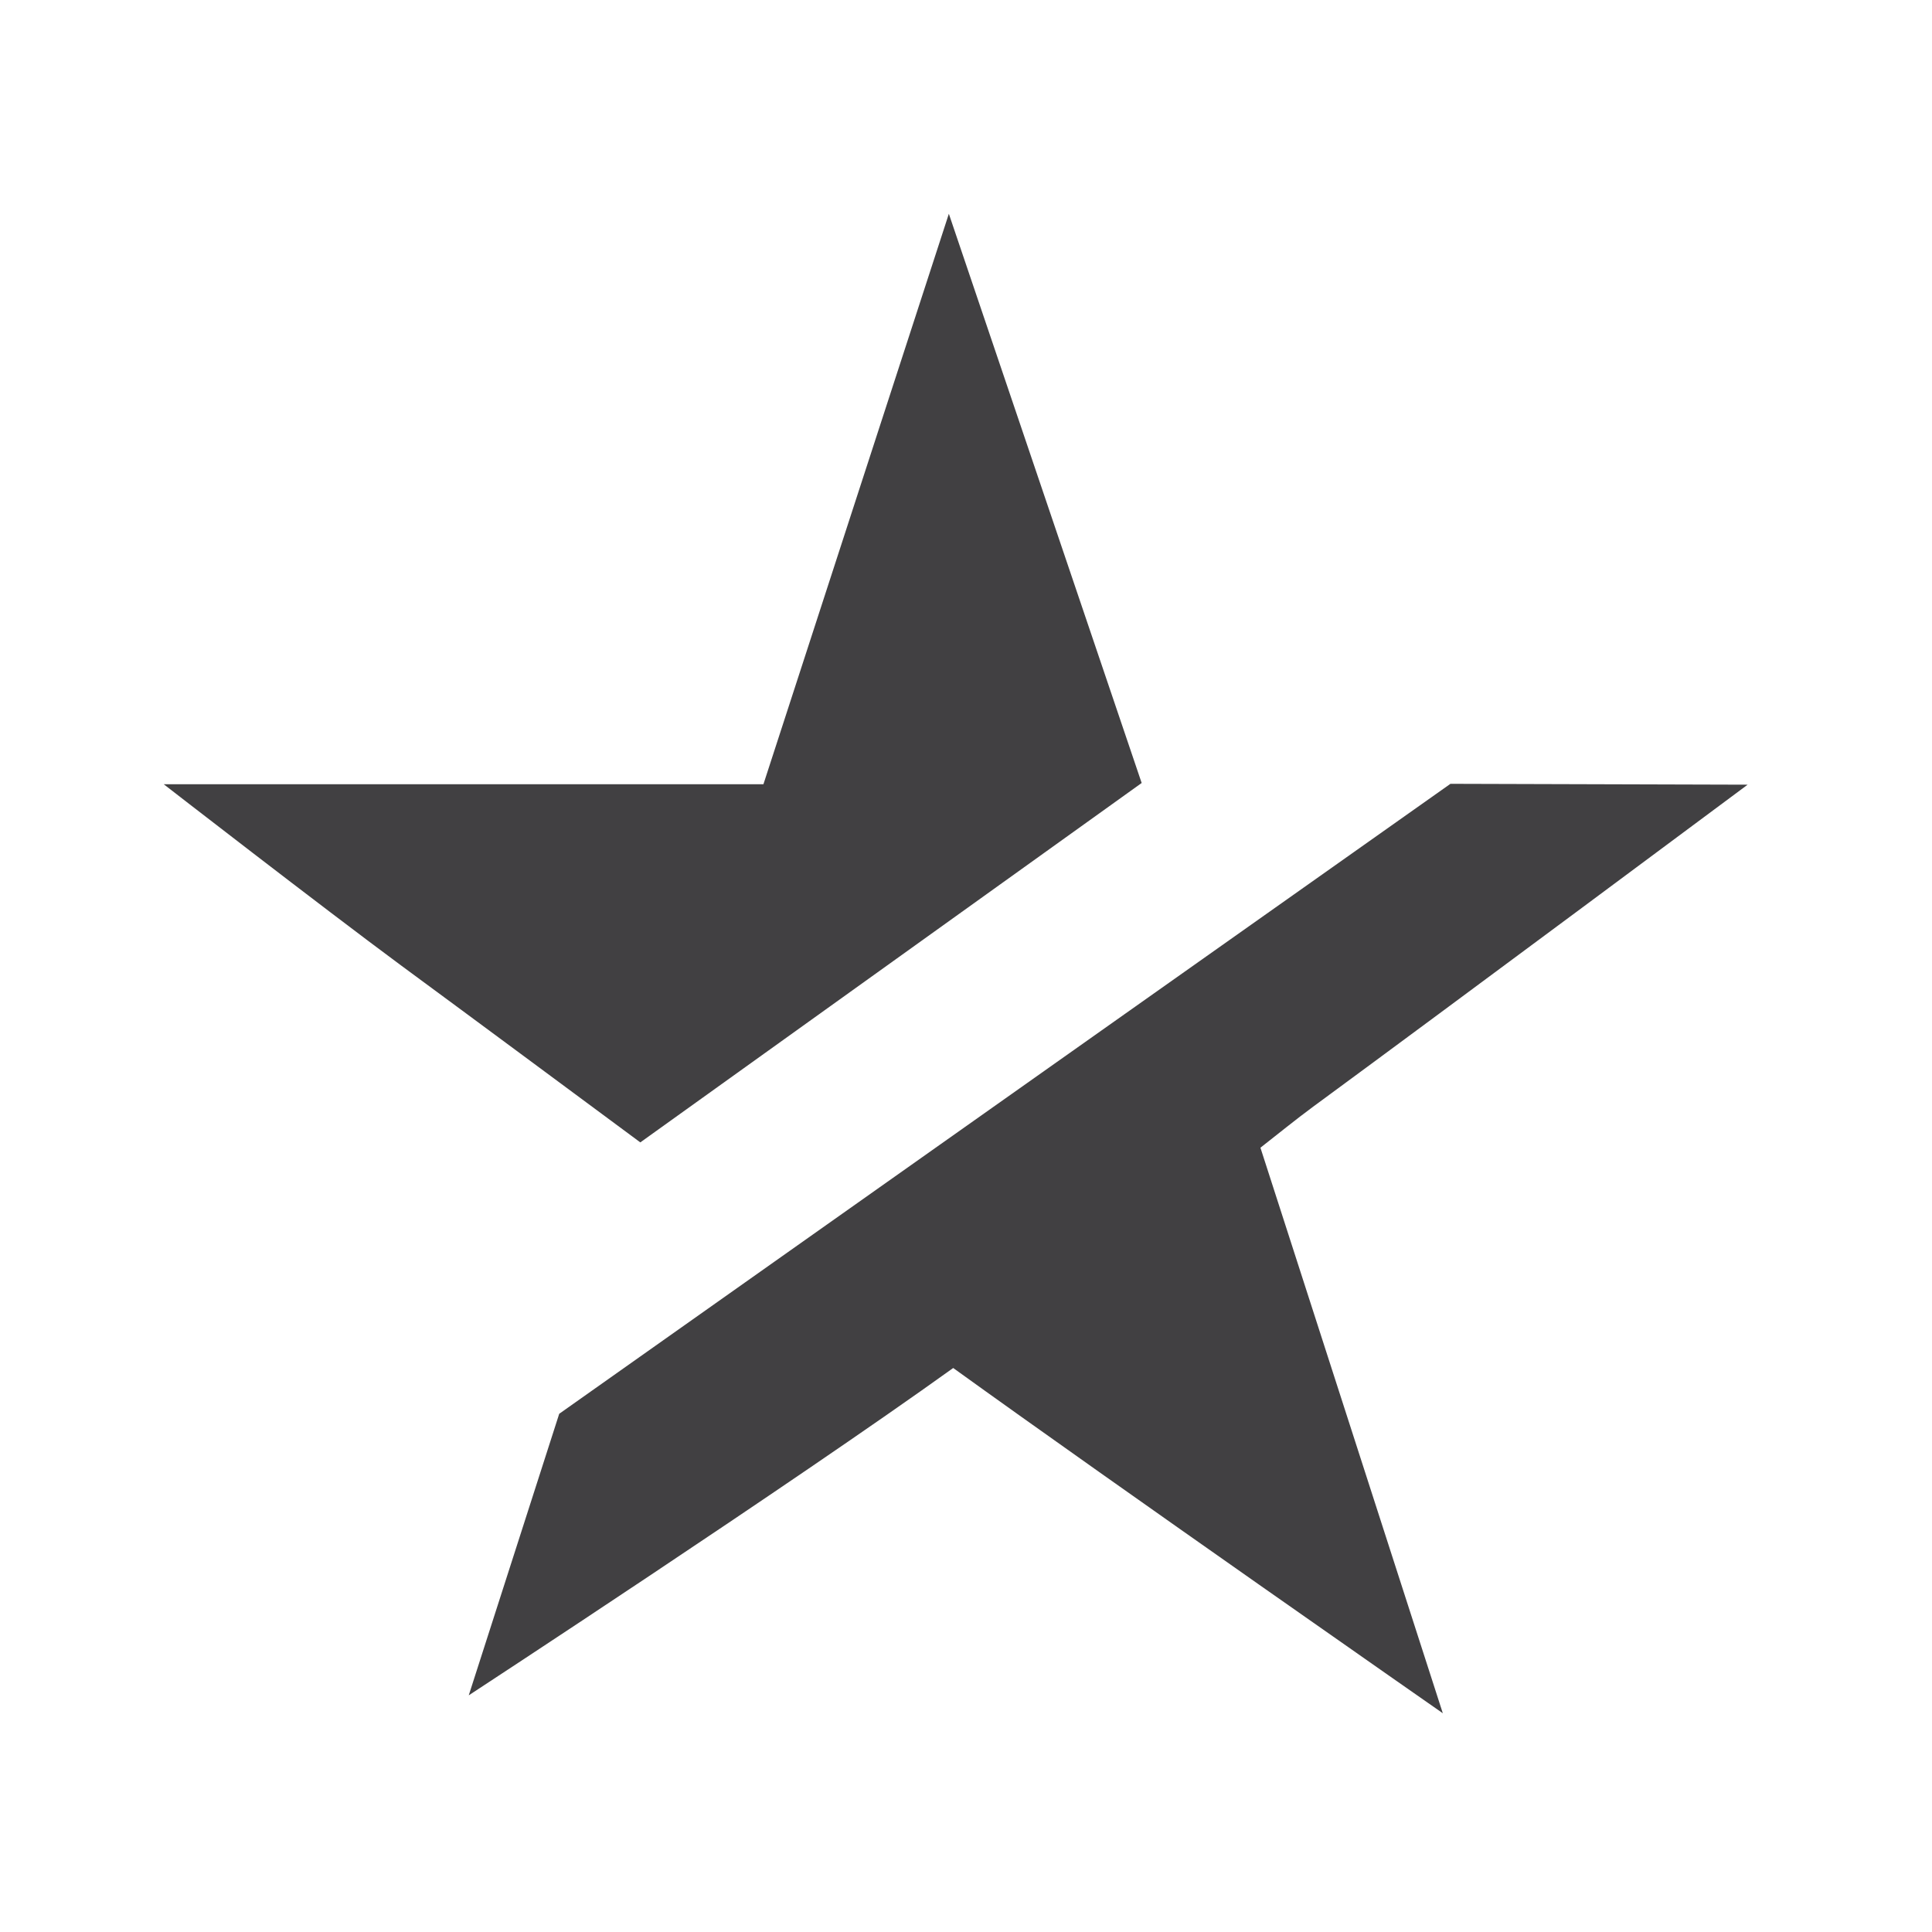 <?xml version="1.0" encoding="utf-8"?>
<!-- Generator: Adobe Illustrator 16.0.0, SVG Export Plug-In . SVG Version: 6.00 Build 0)  -->
<!DOCTYPE svg PUBLIC "-//W3C//DTD SVG 1.1//EN" "http://www.w3.org/Graphics/SVG/1.1/DTD/svg11.dtd">
<svg version="1.1" id="Layer_1" xmlns="http://www.w3.org/2000/svg" xmlns:xlink="http://www.w3.org/1999/xlink" x="0px" y="0px"
	 width="40px" height="40px" viewBox="0 0 40 40" enable-background="new 0 0 40 40" xml:space="preserve">
<g>
	<g>
		<path fill-rule="evenodd" clip-rule="evenodd" fill="#414042" d="M27.183,22.916c2.856-2.098,9-6.67,9-6.67
			s-2.915-0.01-6.153-0.018L11.578,29.271C10.624,32.238,9.705,35.1,9.705,35.1s6.667-4.361,10.03-6.777
			c3.394,2.447,10.137,7.148,10.137,7.148s-2.51-7.779-3.776-11.709C26.474,23.467,26.819,23.184,27.183,22.916z"/>
	</g>
	<g>
		<path fill-rule="evenodd" clip-rule="evenodd" fill="#414042" d="M13.257,23.652l10.38-7.441L19.645,4.426
			c0,0-2.554,7.852-3.839,11.811c-4.178,0-12.416,0-12.416,0s3.268,2.535,4.917,3.754C9.956,21.205,11.603,22.428,13.257,23.652z"/>
	</g>
</g>
</svg>
